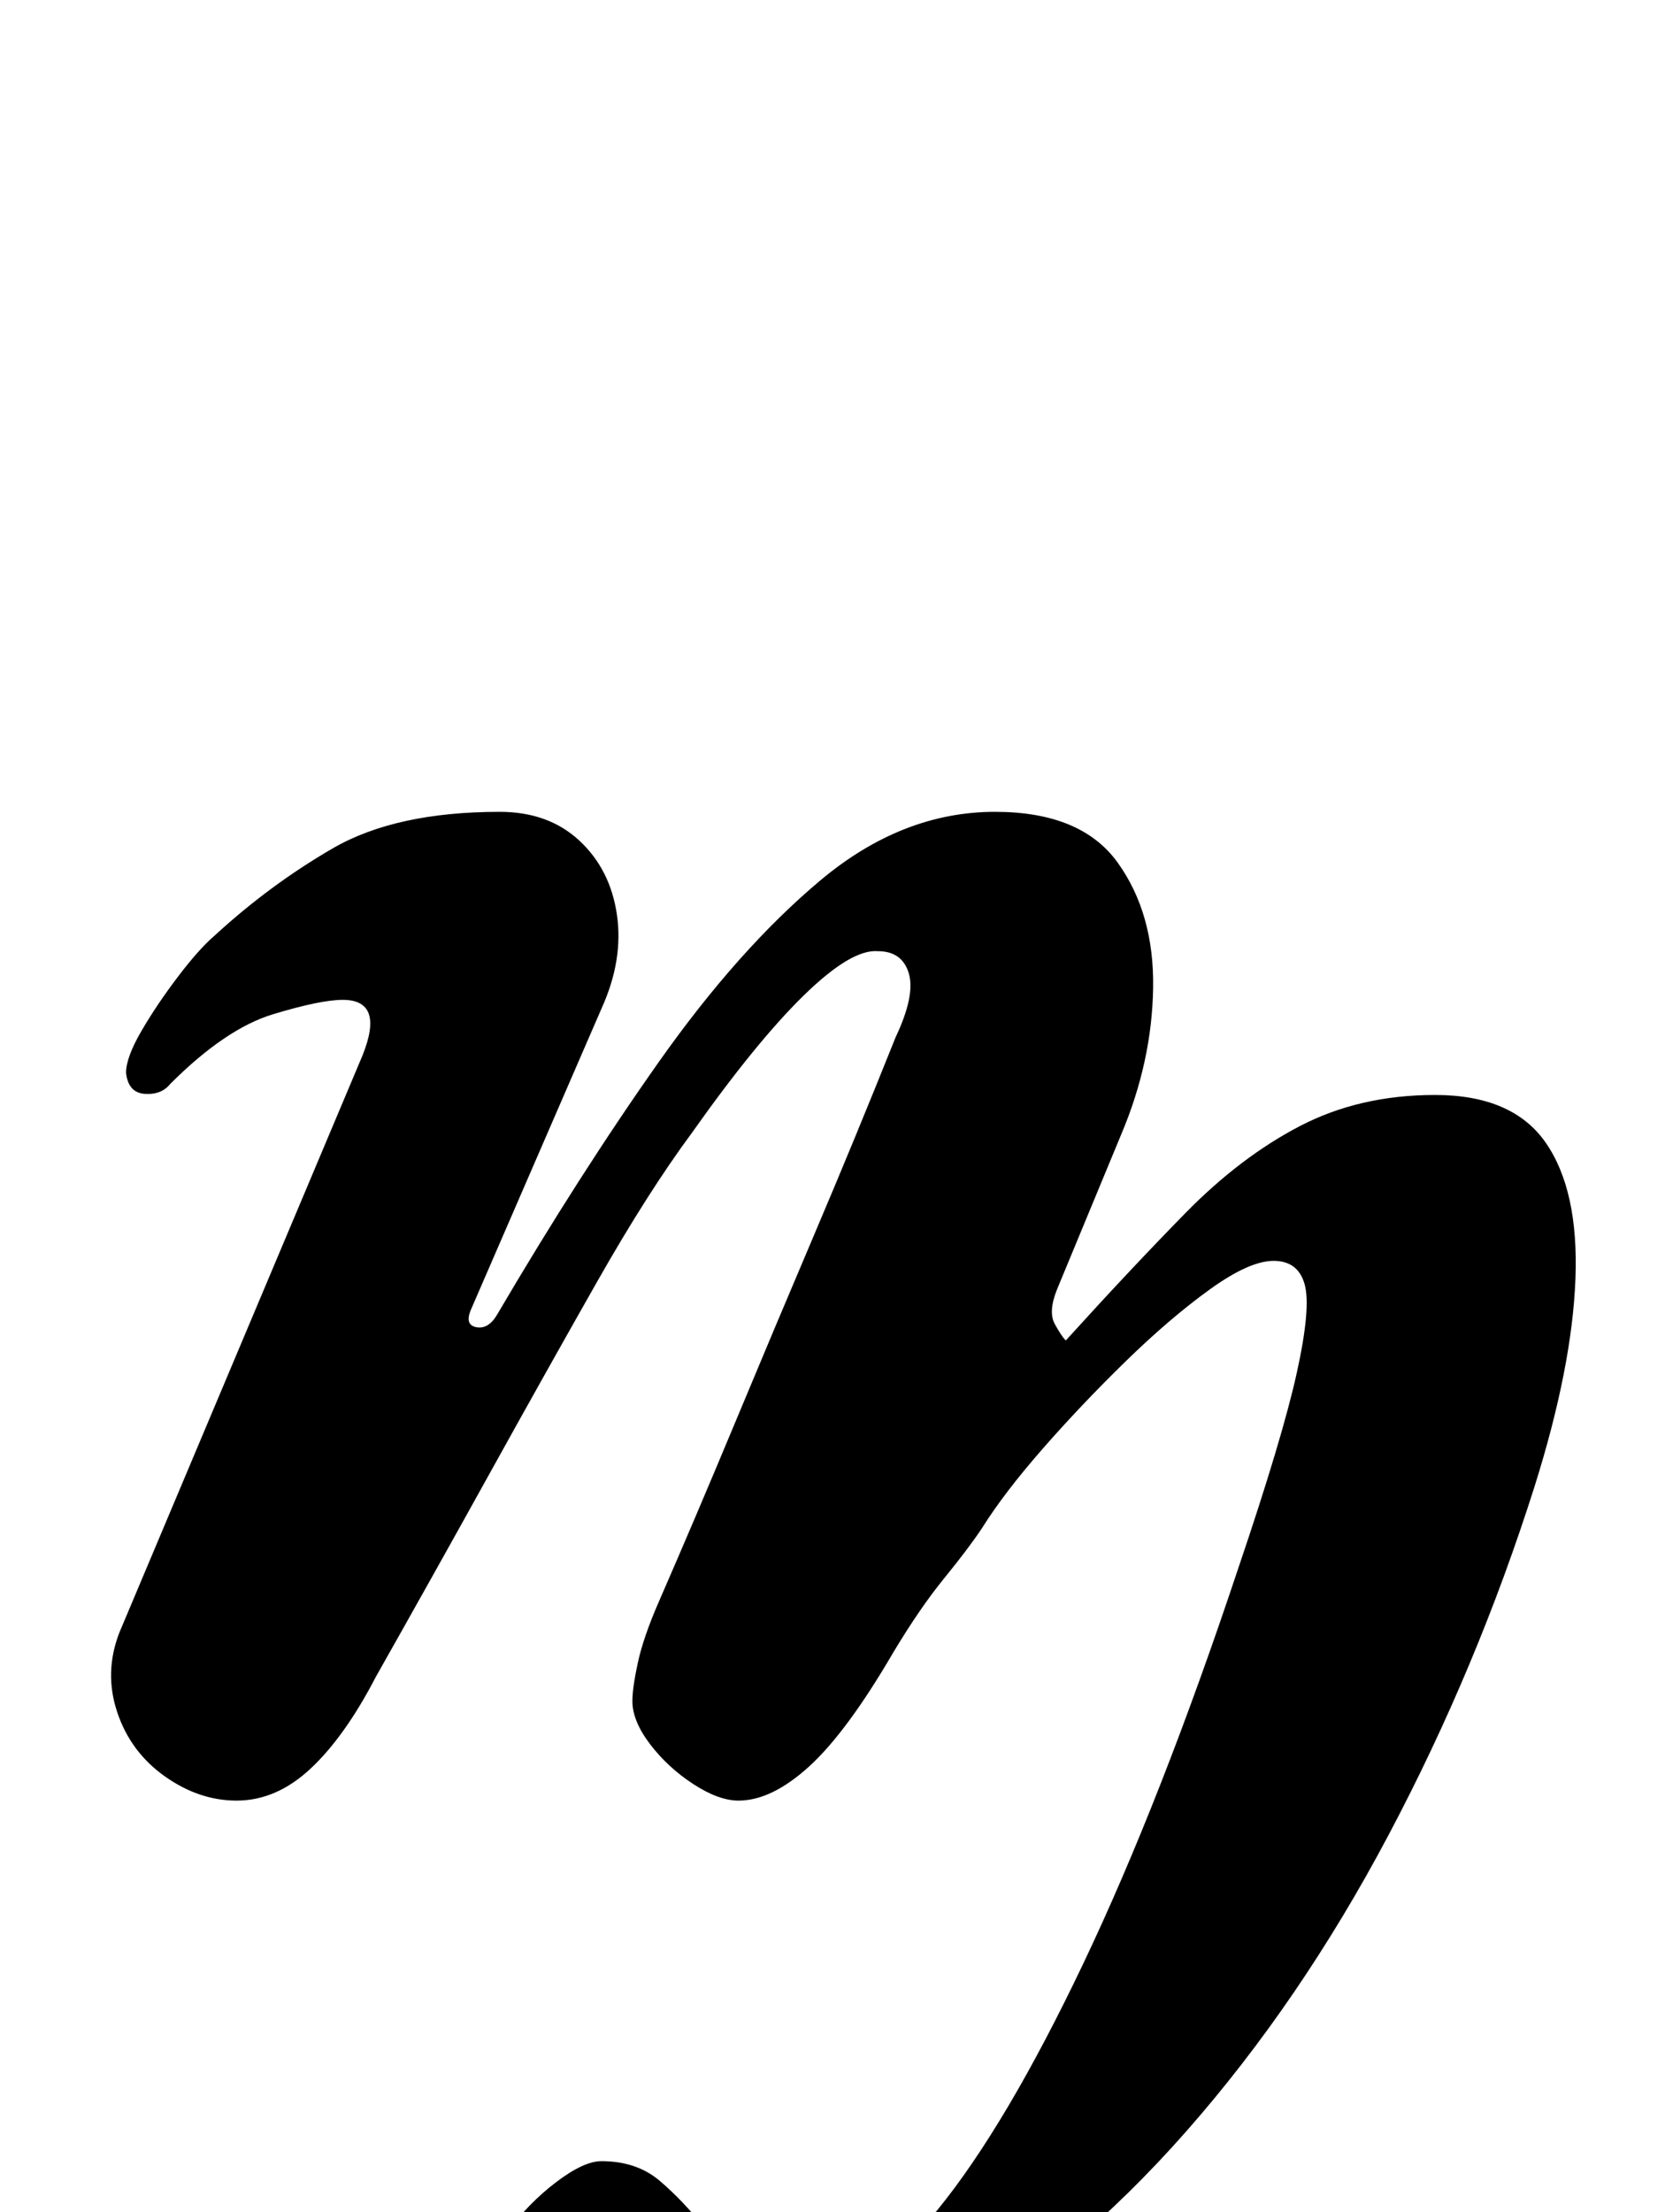 <?xml version="1.0" standalone="no"?>
<!DOCTYPE svg PUBLIC "-//W3C//DTD SVG 1.1//EN" "http://www.w3.org/Graphics/SVG/1.1/DTD/svg11.dtd" >
<svg xmlns="http://www.w3.org/2000/svg" xmlns:xlink="http://www.w3.org/1999/xlink" version="1.1" viewBox="-10 0 753 1000">
  <g transform="matrix(1 0 0 -1 0 800)">
   <path fill="currentColor"
d="M293 -290q-39 0 -61.5 16t-22.5 38q0 13 10 26.5t22.5 23t20.5 9.5q16 0 26.5 -9t20 -21t20.5 -21t28 -9q26 0 57 38t66 111.5t70 178.5q20 59 26.5 88.5t3.5 40t-14 10.5t-29 -13t-38 -32.5t-37.5 -39.5t-27.5 -36q-6 -9 -17 -22.5t-23 -33.5q-21 -36 -38 -51.5
t-32 -15.5q-9 0 -20.5 7.5t-19.5 18t-8 19.5q0 6 2.5 17.5t9.5 27.5q17 39 34.5 81t36 85.5t36.5 88.5q9 19 6 29t-14 10q-12 1 -33.5 -20t-50.5 -62q-20 -27 -43 -67.5t-48.5 -86.5t-51.5 -92q-14 -27 -29.5 -41.5t-33.5 -14.5q-17 0 -32.5 11t-21.5 29t1 36l110 261
q10 25 -9 25q-10 0 -31.5 -6.5t-46.5 -31.5q-4 -5 -11.5 -4.5t-8.5 9.5q0 7 7 19t16.5 24.5t16.5 18.5q25 23 53.5 39.5t75.5 16.5q22 0 36 -13t17 -33.5t-7 -42.5l-59 -136q-3 -7 2.5 -8t9.5 6q37 63 73 114t73 82t79 31q39 0 55.5 -23t16 -56.5t-14.5 -66.5l-29 -70
q-4 -10 -1 -15.5t5 -7.5q29 32 54 57.5t52 39.5t61 14q35 0 50 -21.5t13.5 -61.5t-18.5 -94q-26 -82 -66 -157.5t-91.5 -134t-110.5 -92.5t-123 -34z" />
  </g>

</svg>
